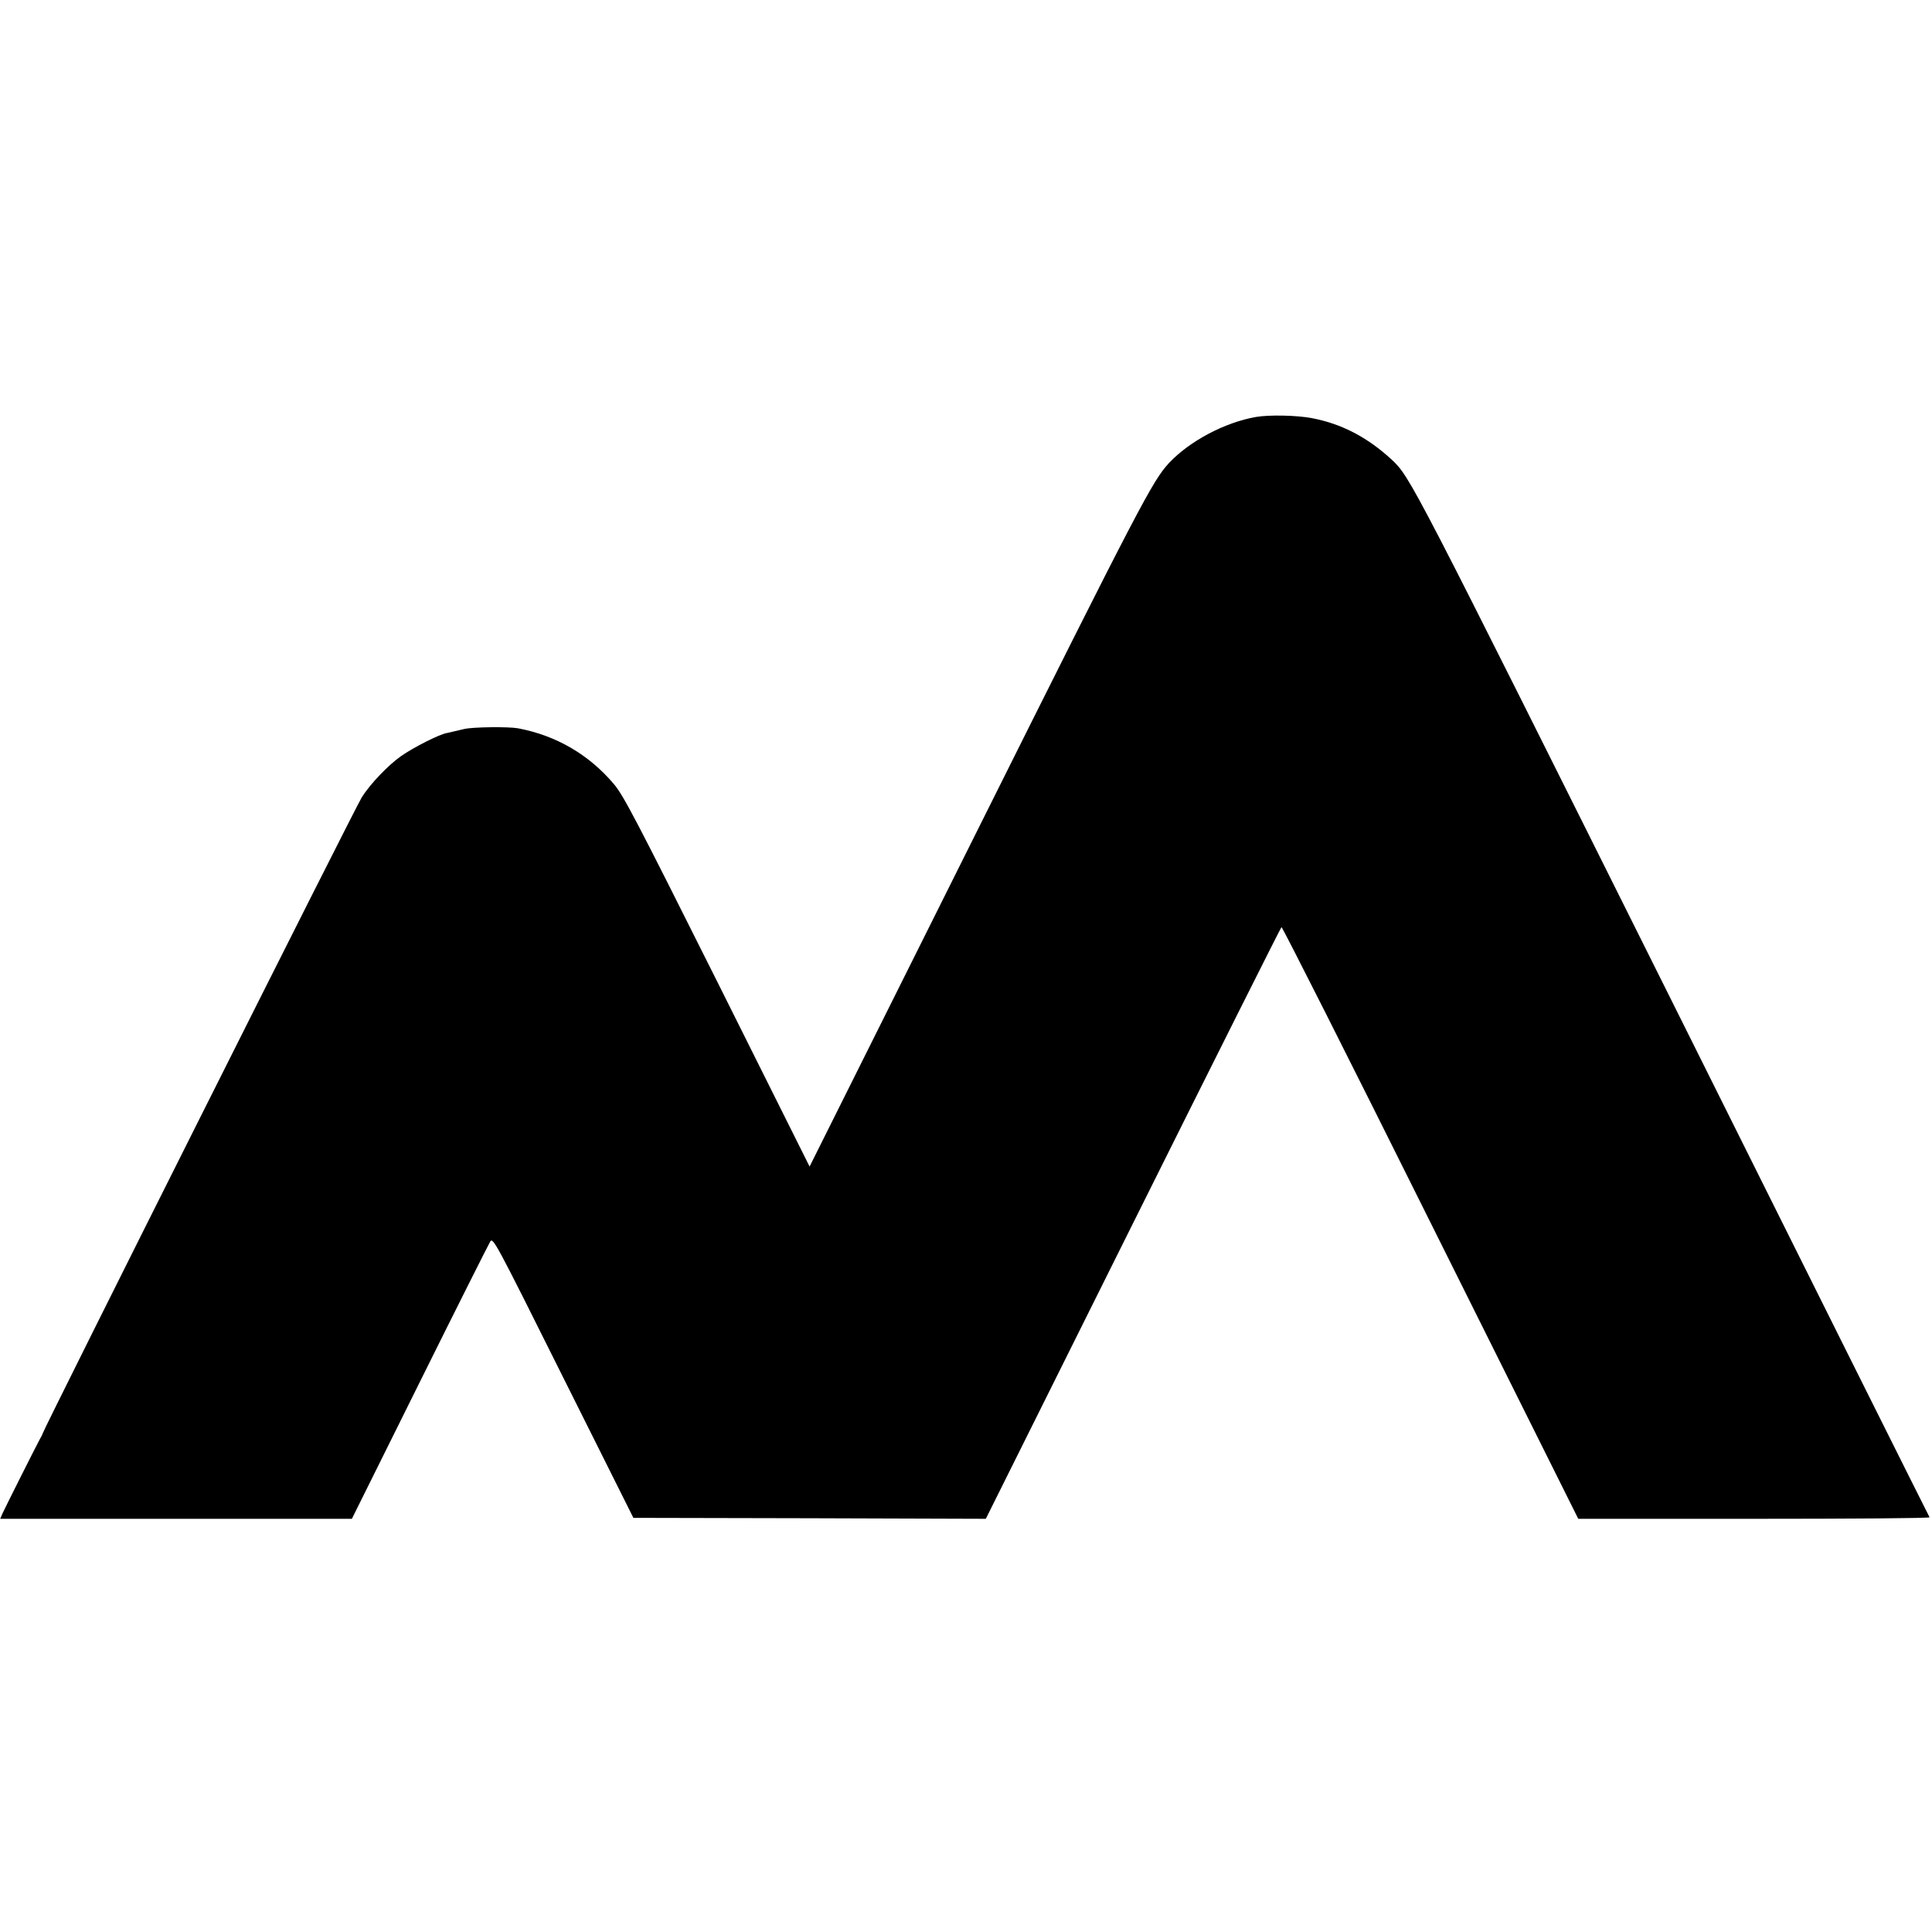 <?xml version="1.0" standalone="no"?>
<!DOCTYPE svg PUBLIC "-//W3C//DTD SVG 20010904//EN"
 "http://www.w3.org/TR/2001/REC-SVG-20010904/DTD/svg10.dtd">
<svg version="1.0" xmlns="http://www.w3.org/2000/svg"
 width="1024pt" height="1024pt" viewBox="0 0 1024 1024"
 preserveAspectRatio="xMidYMid meet">
<g transform="translate(0,1024) scale(0.1,-0.1)"
fill="#000000" stroke="none">
<path d="M6657 8030 c-166 -29 -352 -128 -461 -244 -87 -94 -152 -217 -1012
-1940 l-893 -1789 -489 979 c-430 859 -497 988 -549 1049 -132 156 -306 257
-508 295 -52 9 -241 7 -285 -4 -54 -13 -85 -20 -90 -21 -36 -4 -180 -77 -245
-123 -68 -48 -161 -145 -207 -217 -31 -47 -1690 -3355 -1693 -3375 0 -3 -7
-16 -15 -30 -17 -31 -180 -355 -197 -392 l-12 -28 932 0 932 0 359 723 c197
397 366 733 374 746 15 24 26 4 387 -720 l372 -744 934 -2 934 -3 780 1566
c429 861 783 1567 787 1570 4 3 360 -702 790 -1566 l783 -1570 933 0 c513 0
931 3 929 8 -3 4 -617 1233 -1364 2732 -1388 2781 -1388 2781 -1487 2874 -128
118 -265 190 -424 220 -80 15 -225 18 -295 6z"/>
</g>
</svg>
